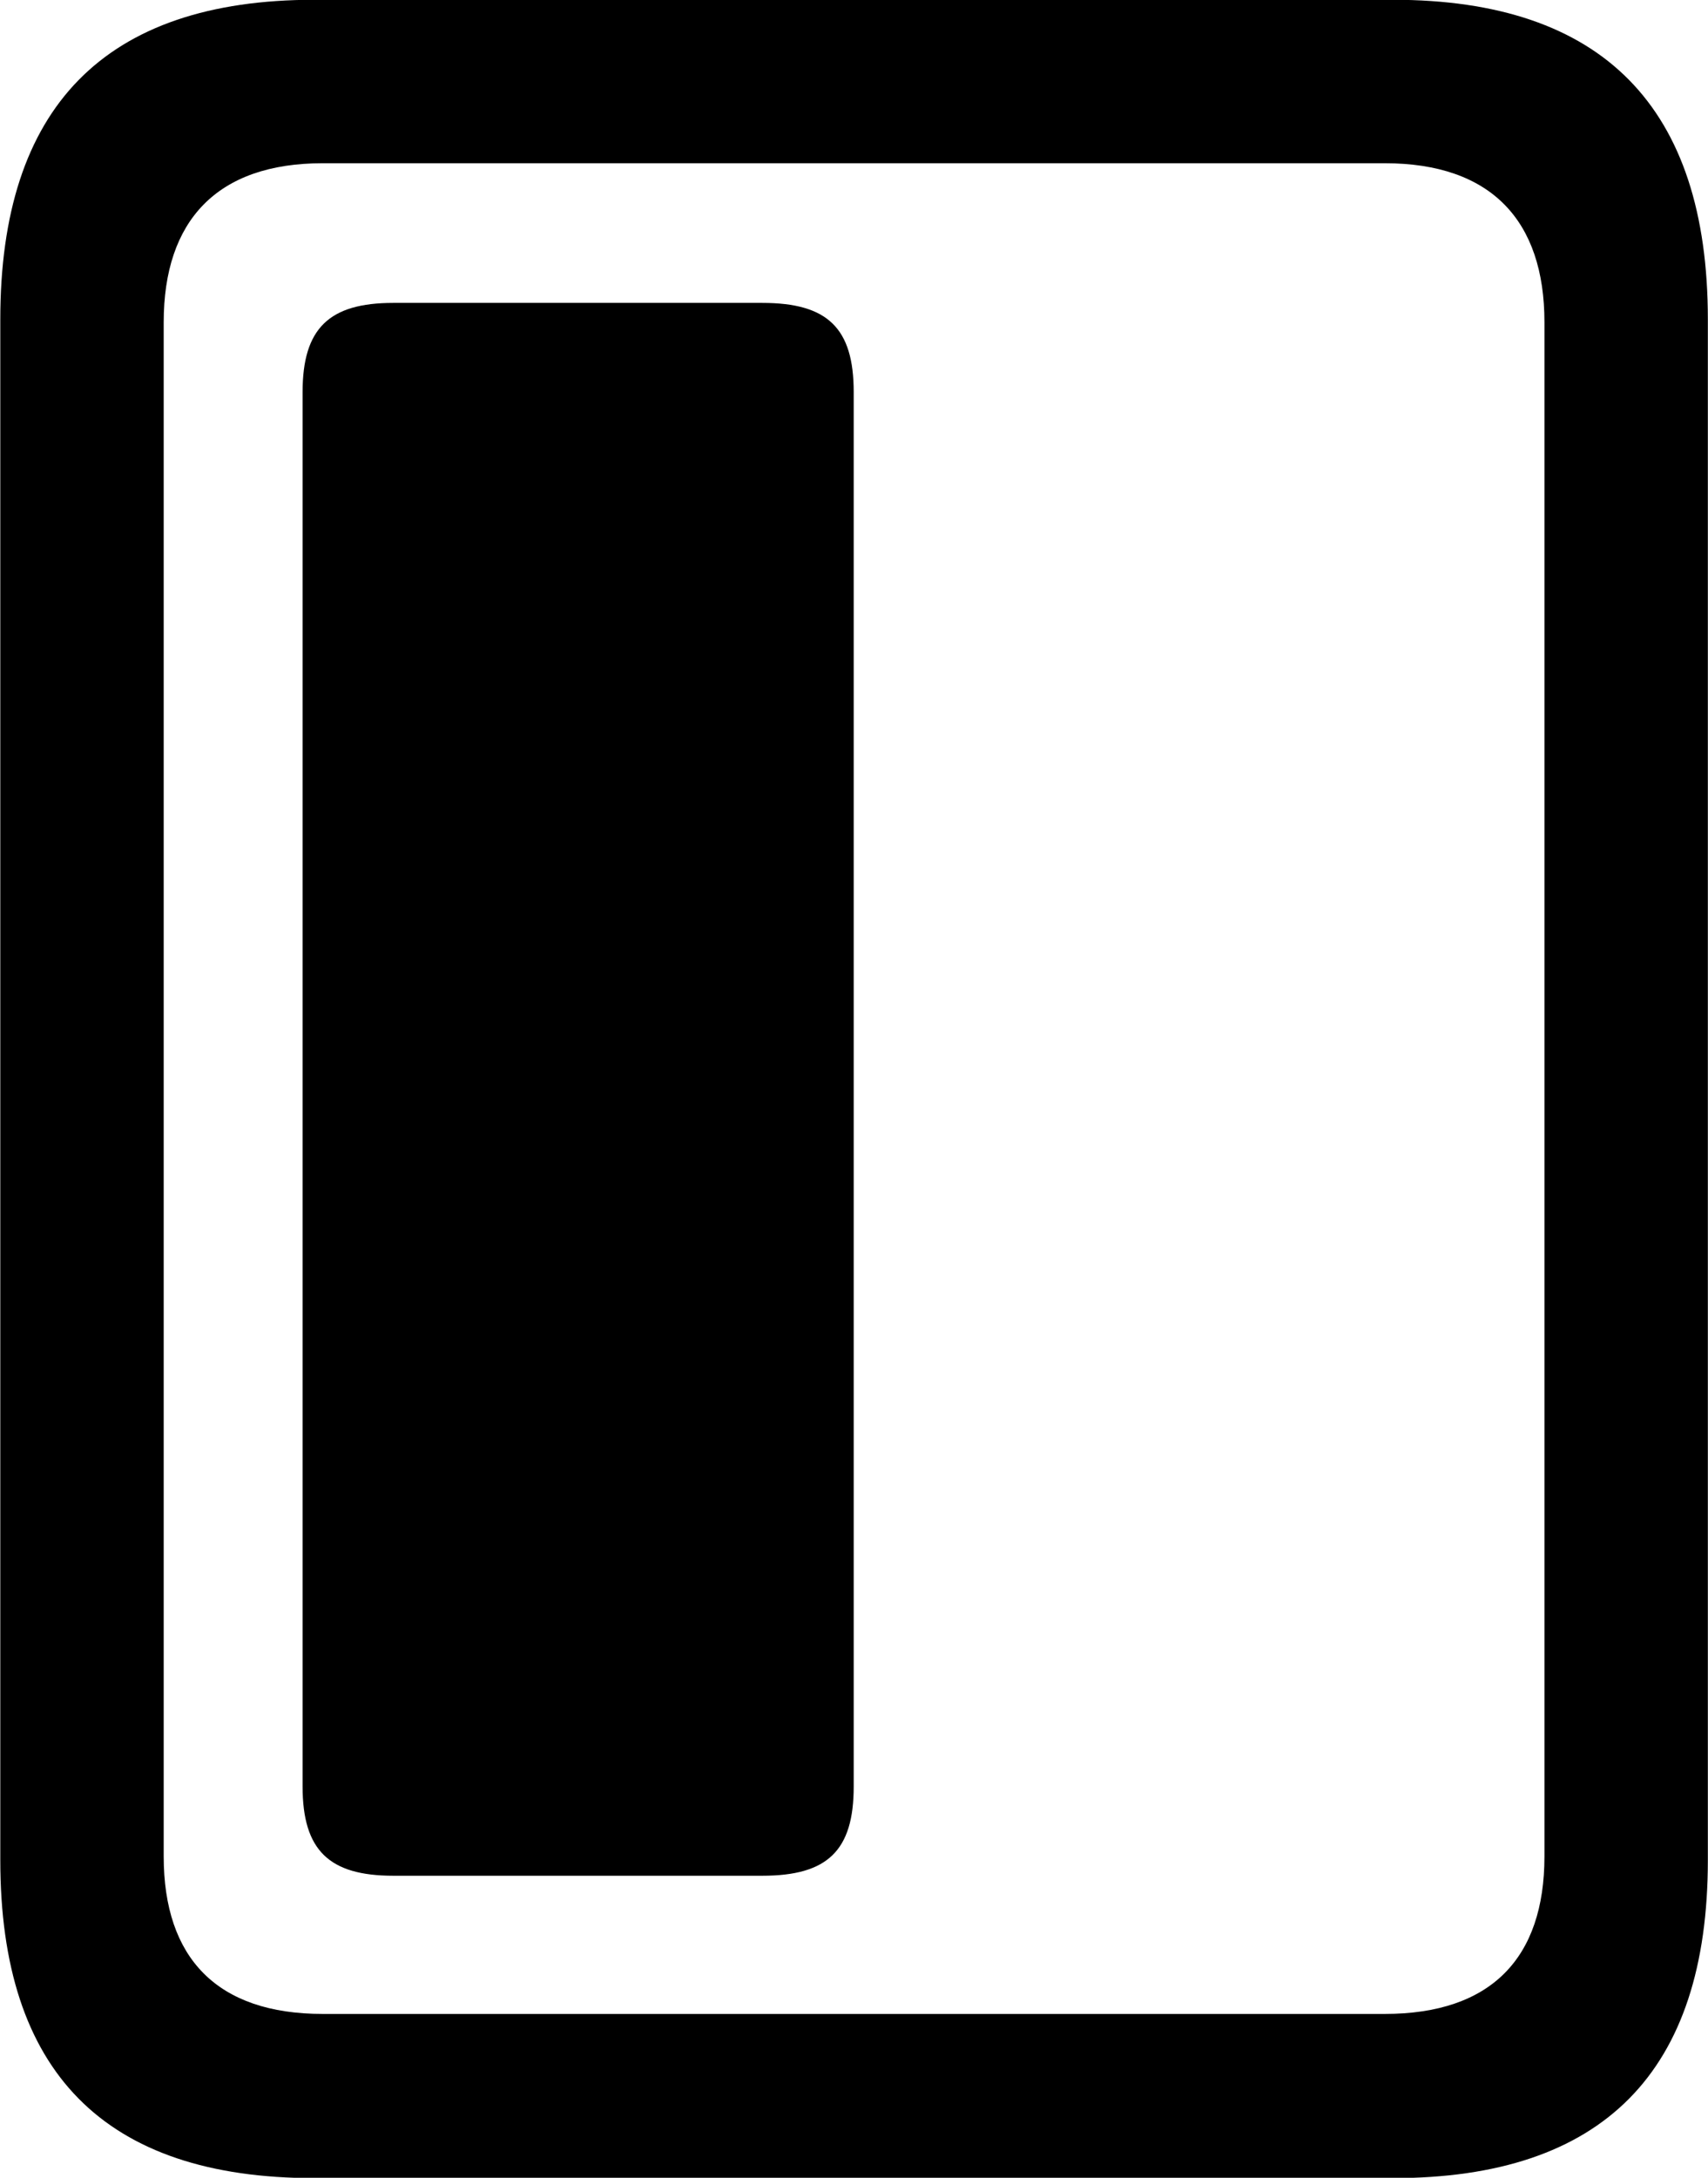
<svg
    viewBox="0 0 22.996 29.312"
    xmlns="http://www.w3.org/2000/svg"
>
    <path
        fill="inherit"
        d="M0.004 25.037C0.004 27.887 1.404 29.317 4.234 29.317H18.754C21.584 29.317 22.994 27.887 22.994 25.037V4.297C22.994 1.447 21.584 -0.003 18.754 -0.003H4.234C1.404 -0.003 0.004 1.447 0.004 4.297ZM2.204 24.987V4.337C2.204 2.967 2.924 2.197 4.344 2.197H18.644C20.074 2.197 20.794 2.967 20.794 4.337V24.987C20.794 26.357 20.074 27.107 18.644 27.107H4.344C2.924 27.107 2.204 26.357 2.204 24.987ZM5.294 25.247H10.264C11.144 25.247 11.494 24.907 11.494 24.047V5.277C11.494 4.417 11.144 4.077 10.264 4.077H5.294C4.434 4.077 4.074 4.417 4.074 5.277V24.047C4.074 24.907 4.434 25.247 5.294 25.247Z"
        fillRule="evenodd"
        clipRule="evenodd"
    />
</svg>
        